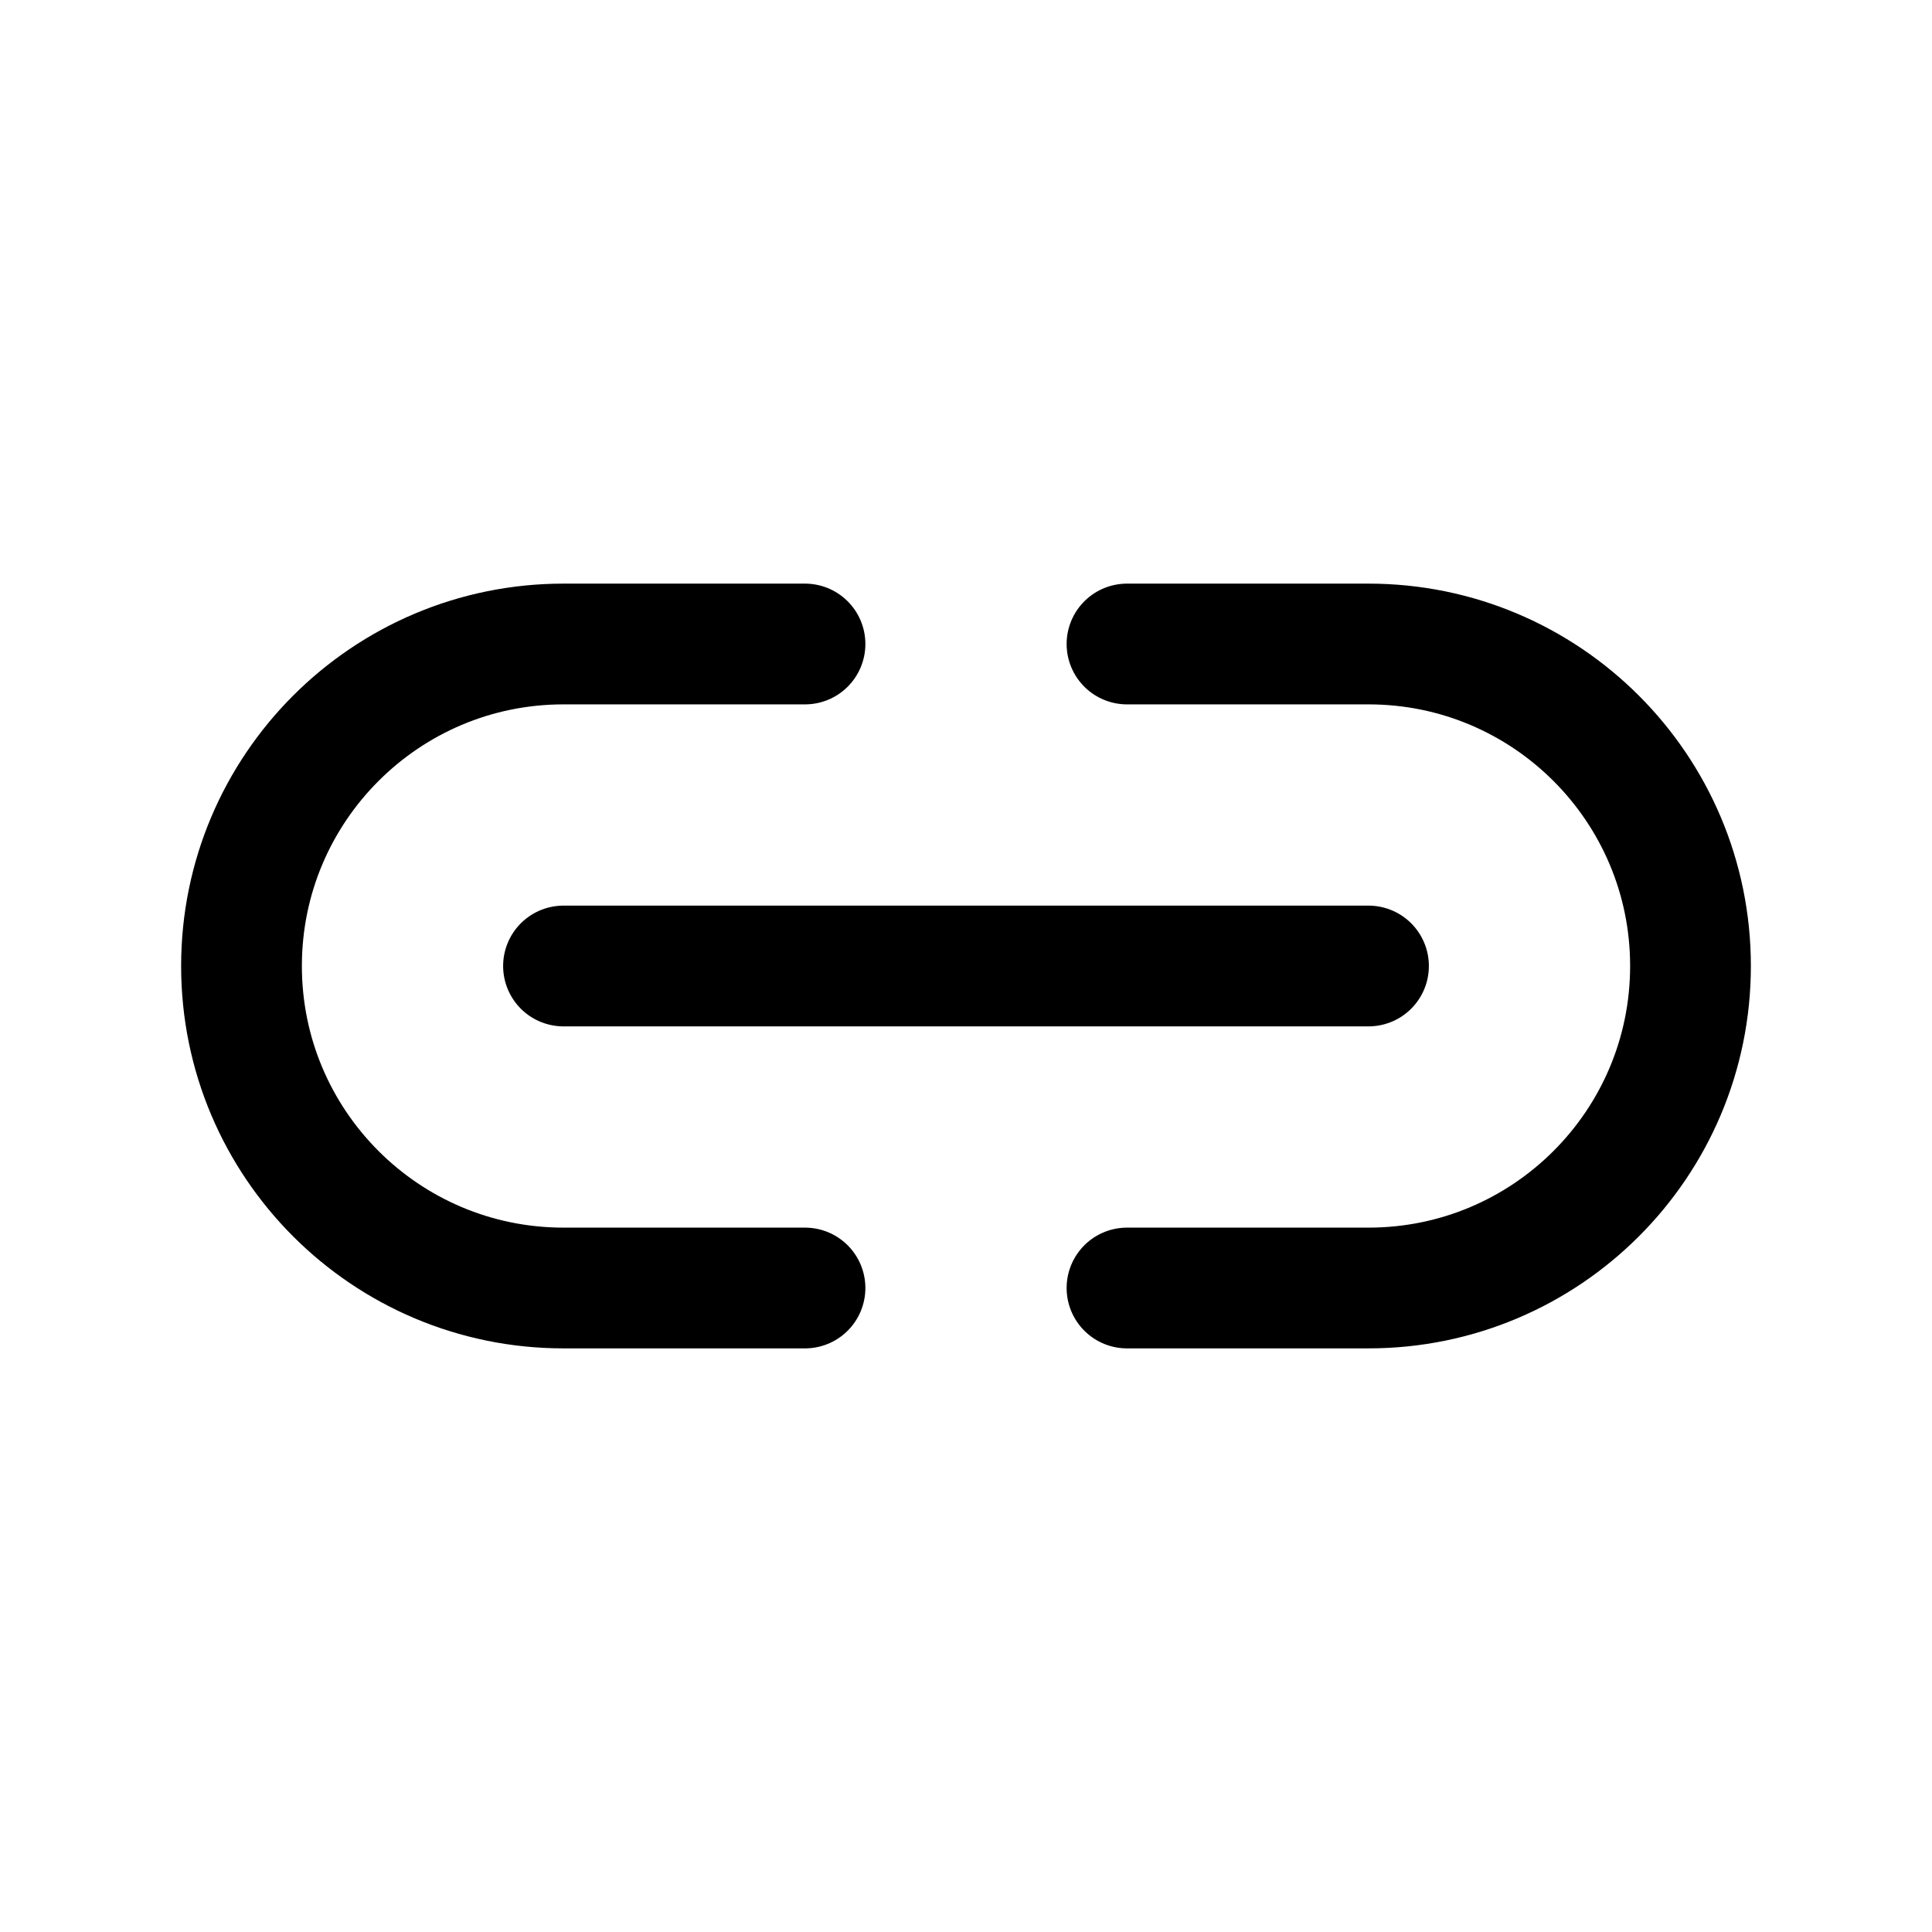 <svg width="24" height="24" viewBox="0 0 24 24" fill="none" xmlns="http://www.w3.org/2000/svg">
<path d="M10 8H7C4.791 8 3 9.791 3 12C3 14.209 4.791 16 7 16H10M14 8H17C19.209 8 21 9.791 21 12C21 14.209 19.209 16 17 16H14" stroke="black" stroke-width="1.5" stroke-linecap="round"/>
<path d="M7 12H17" stroke="black" stroke-width="1.5" stroke-linecap="round" stroke-linejoin="round"/>
</svg>
